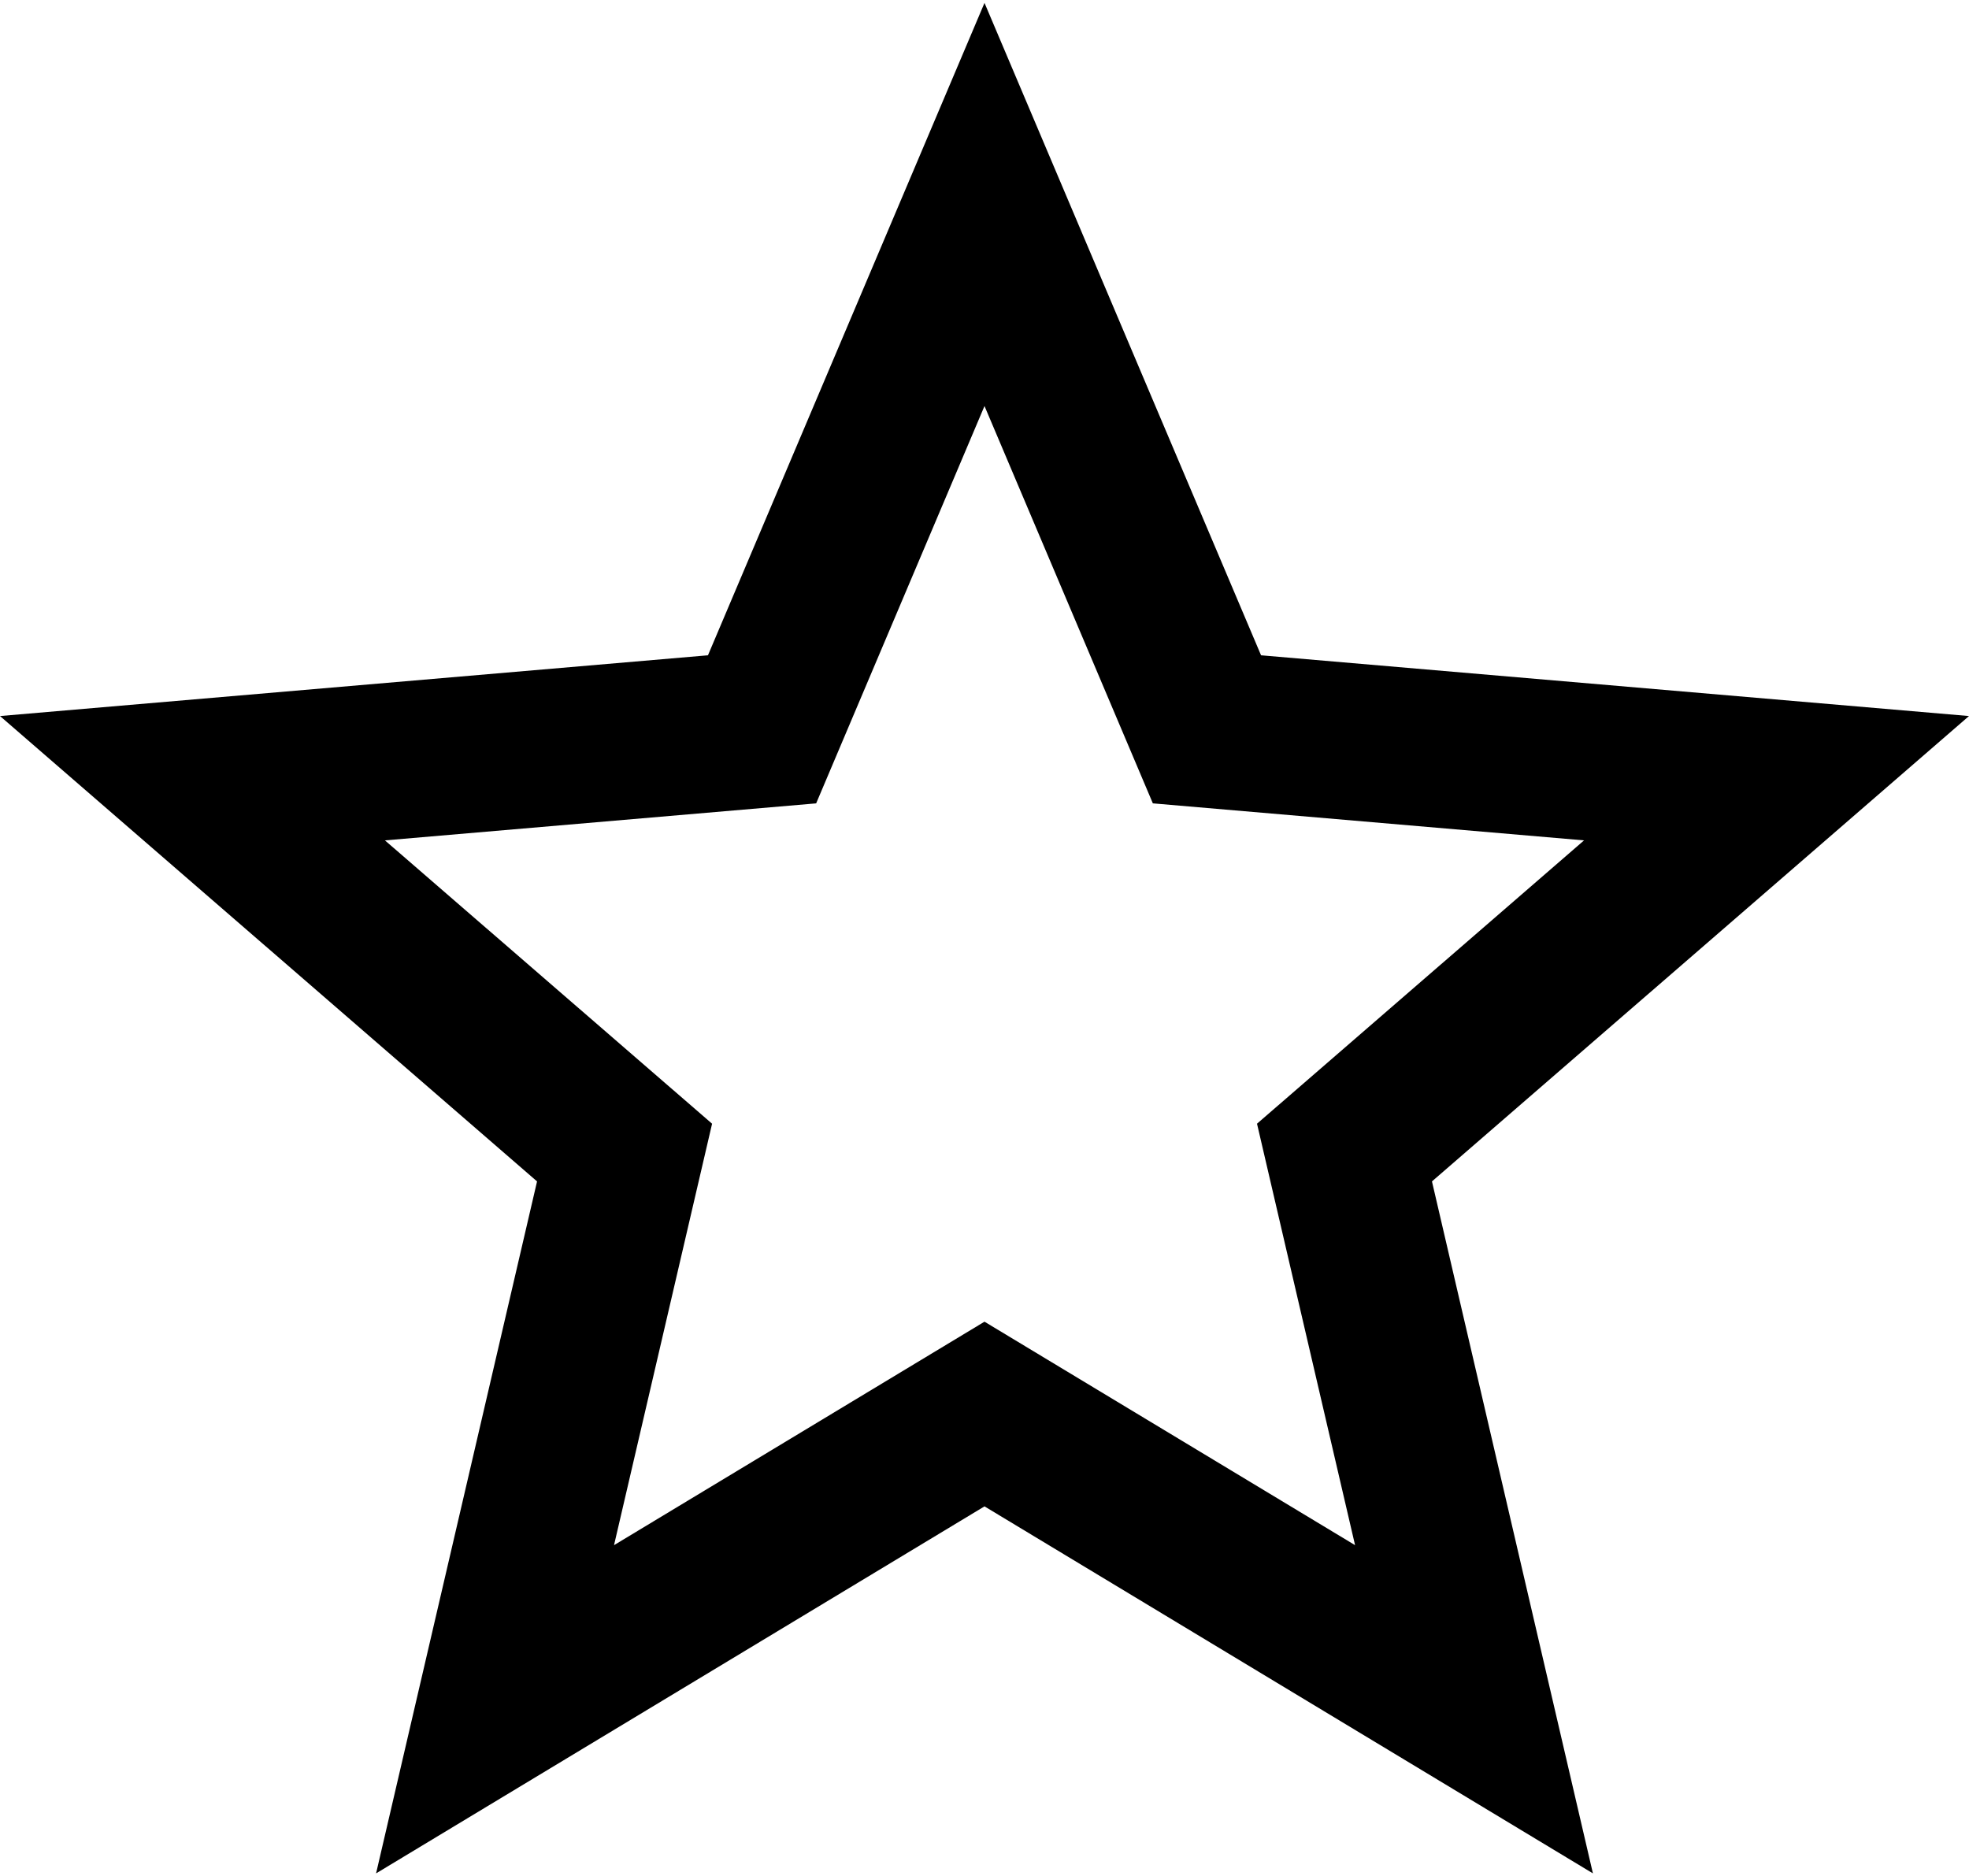 <?xml version="1.0" encoding="UTF-8"?>
<svg width="170px" height="162px" viewBox="0 0 170 162" version="1.1" xmlns="http://www.w3.org/2000/svg" xmlns:xlink="http://www.w3.org/1999/xlink">
    <!-- Generator: Sketch 45.1 (43504) - http://www.bohemiancoding.com/sketch -->
    <title>005-bookmark-button</title>
    <desc>Created with Sketch.</desc>
    <defs></defs>
    <g id="icons" stroke="none" stroke-width="1" fill="none" fill-rule="evenodd">
        <g id="005-bookmark-button" fill-rule="nonzero" fill="#000000">
            <path d="M170,61.824 L108.877,56.579 L85,0.25 L61.124,56.579 L0,61.824 L46.368,102.004 L32.47,161.75 L85,130.062 L137.53,161.75 L123.633,102.004 L170,61.824 Z M85,114.116 L53.014,133.411 L61.48,97.023 L33.235,72.56 L70.465,69.364 L85,35.057 L99.535,69.363 L136.765,72.559 L108.528,97.022 L116.994,133.411 L85,114.116 Z" id="Shape"></path>
        </g>
    </g>
</svg>
